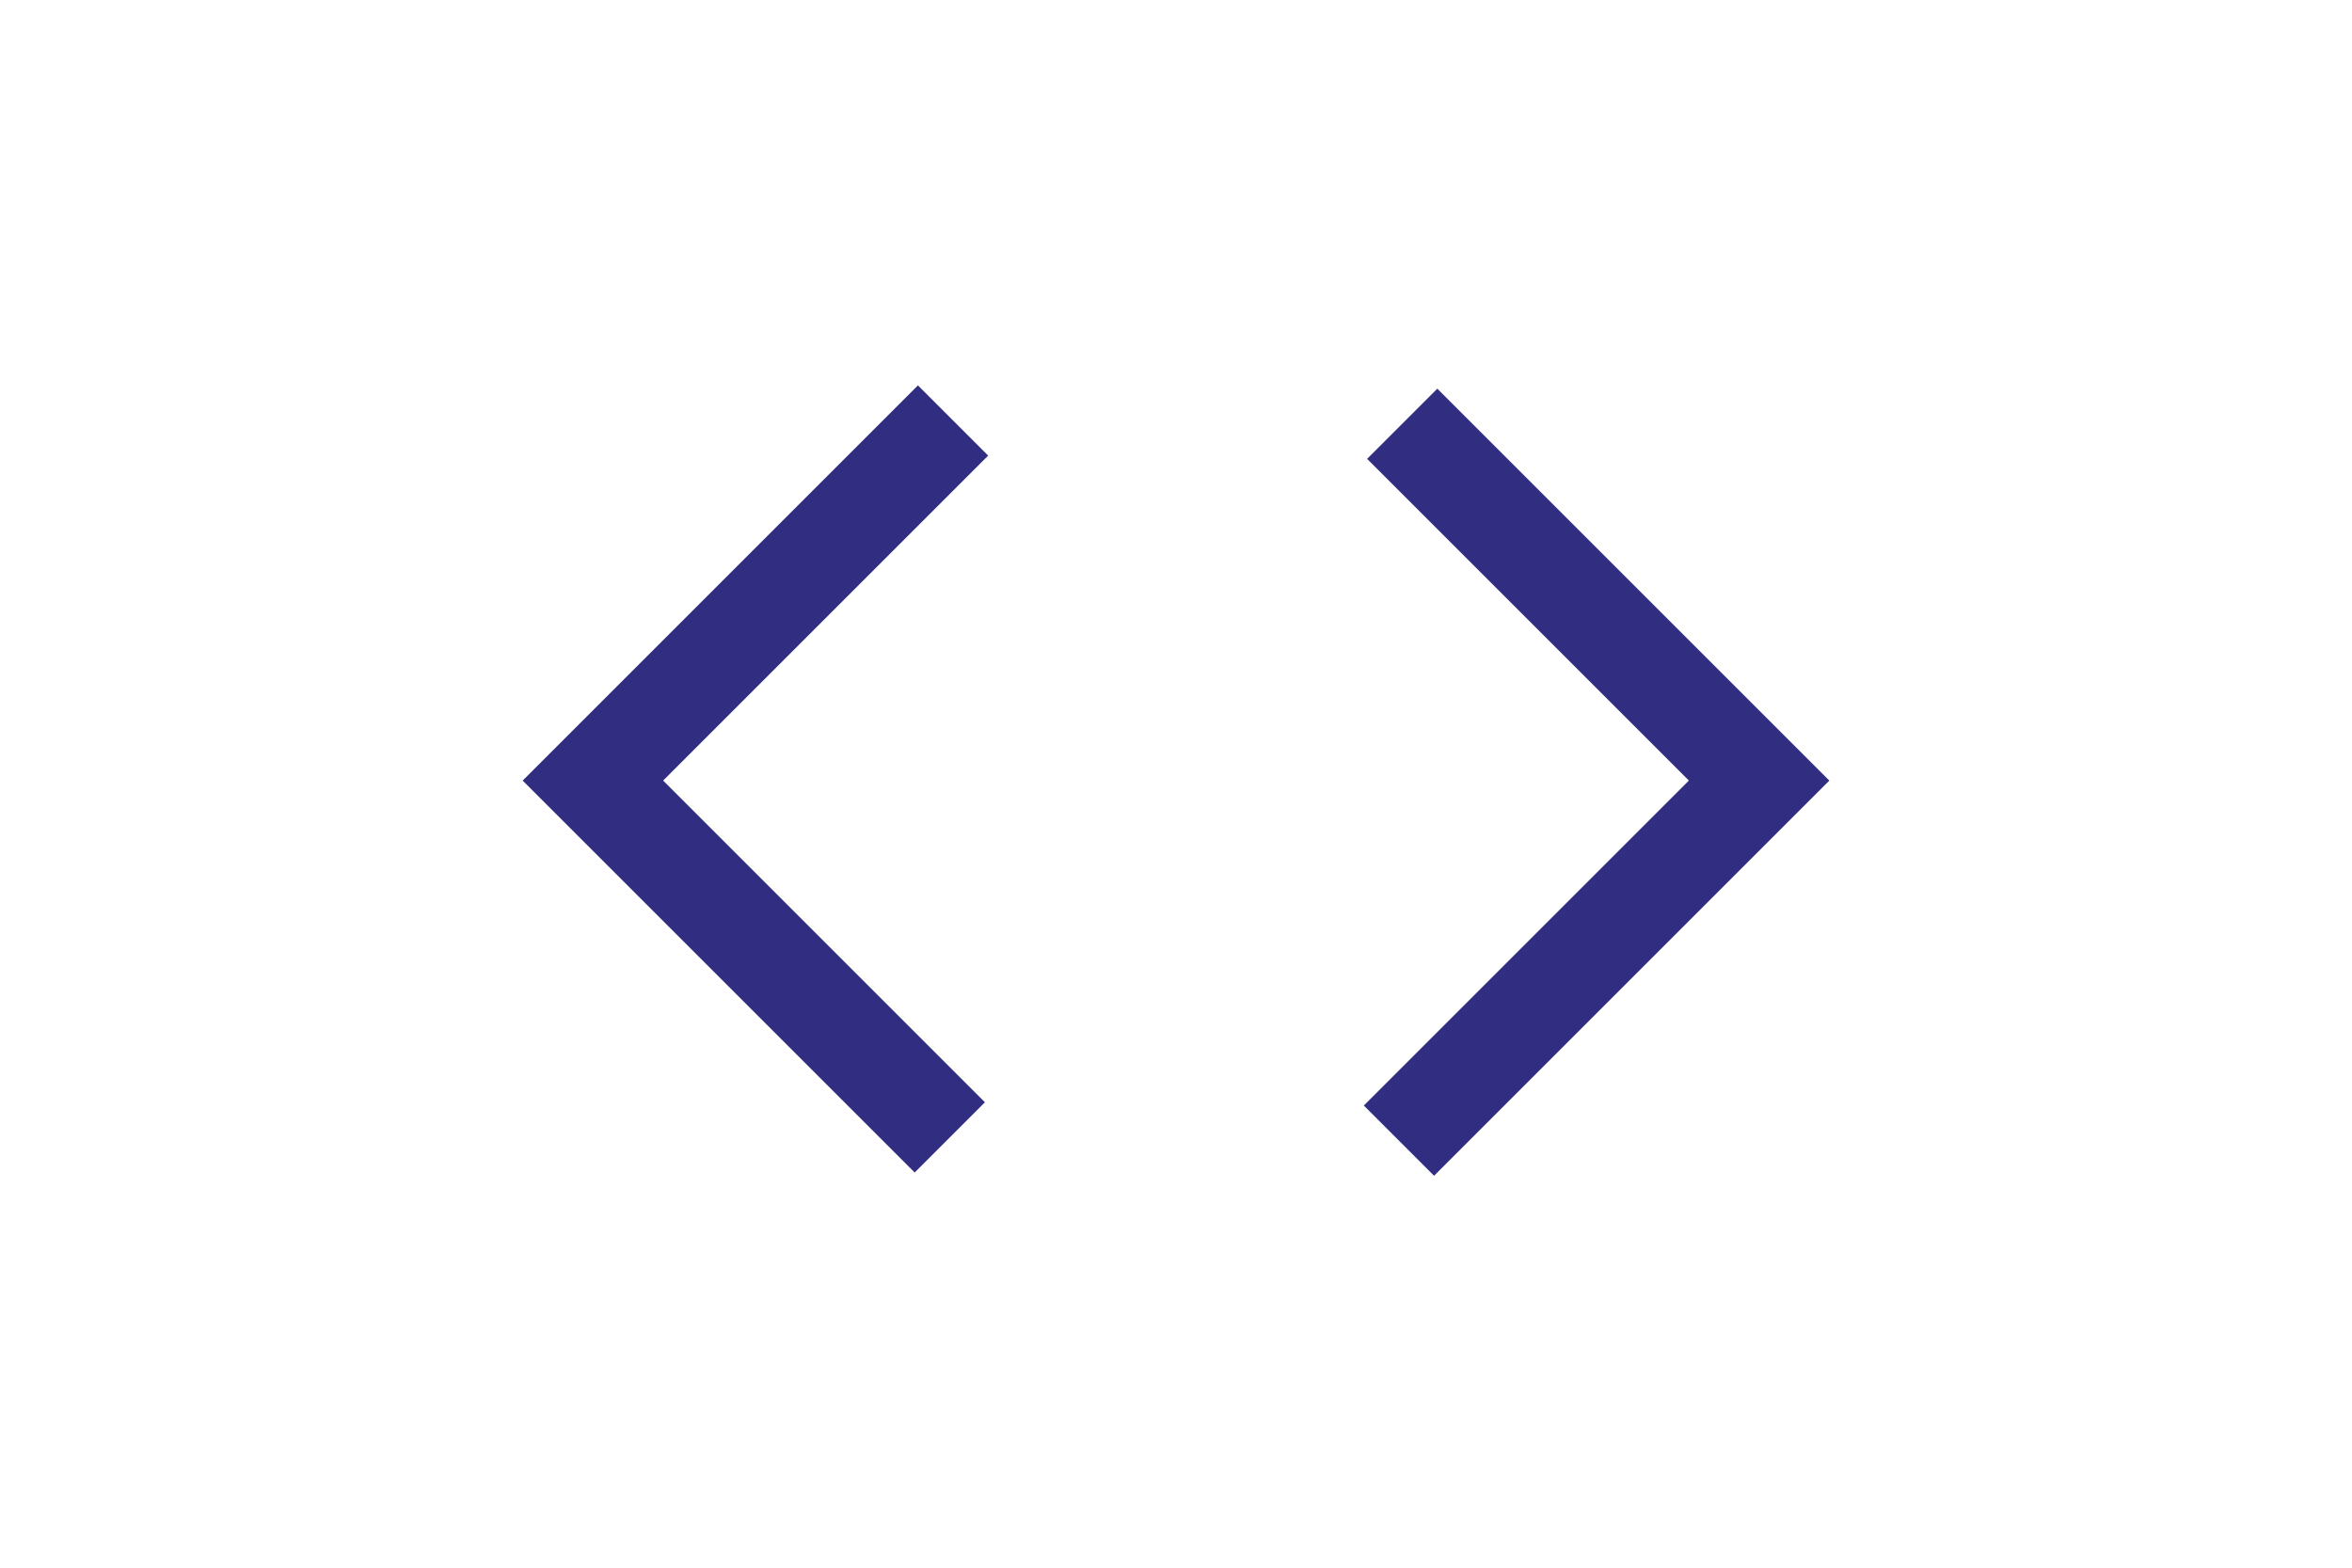 <svg xmlns="http://www.w3.org/2000/svg" height="32" viewBox="0 96 960 960" width="48"><path fill="#312E81" d="M320 814 80 574l242-242 43 43-199 199 197 197-43 43Zm318 2-43-43 199-199-197-197 43-43 240 240-242 242Z"/></svg>	